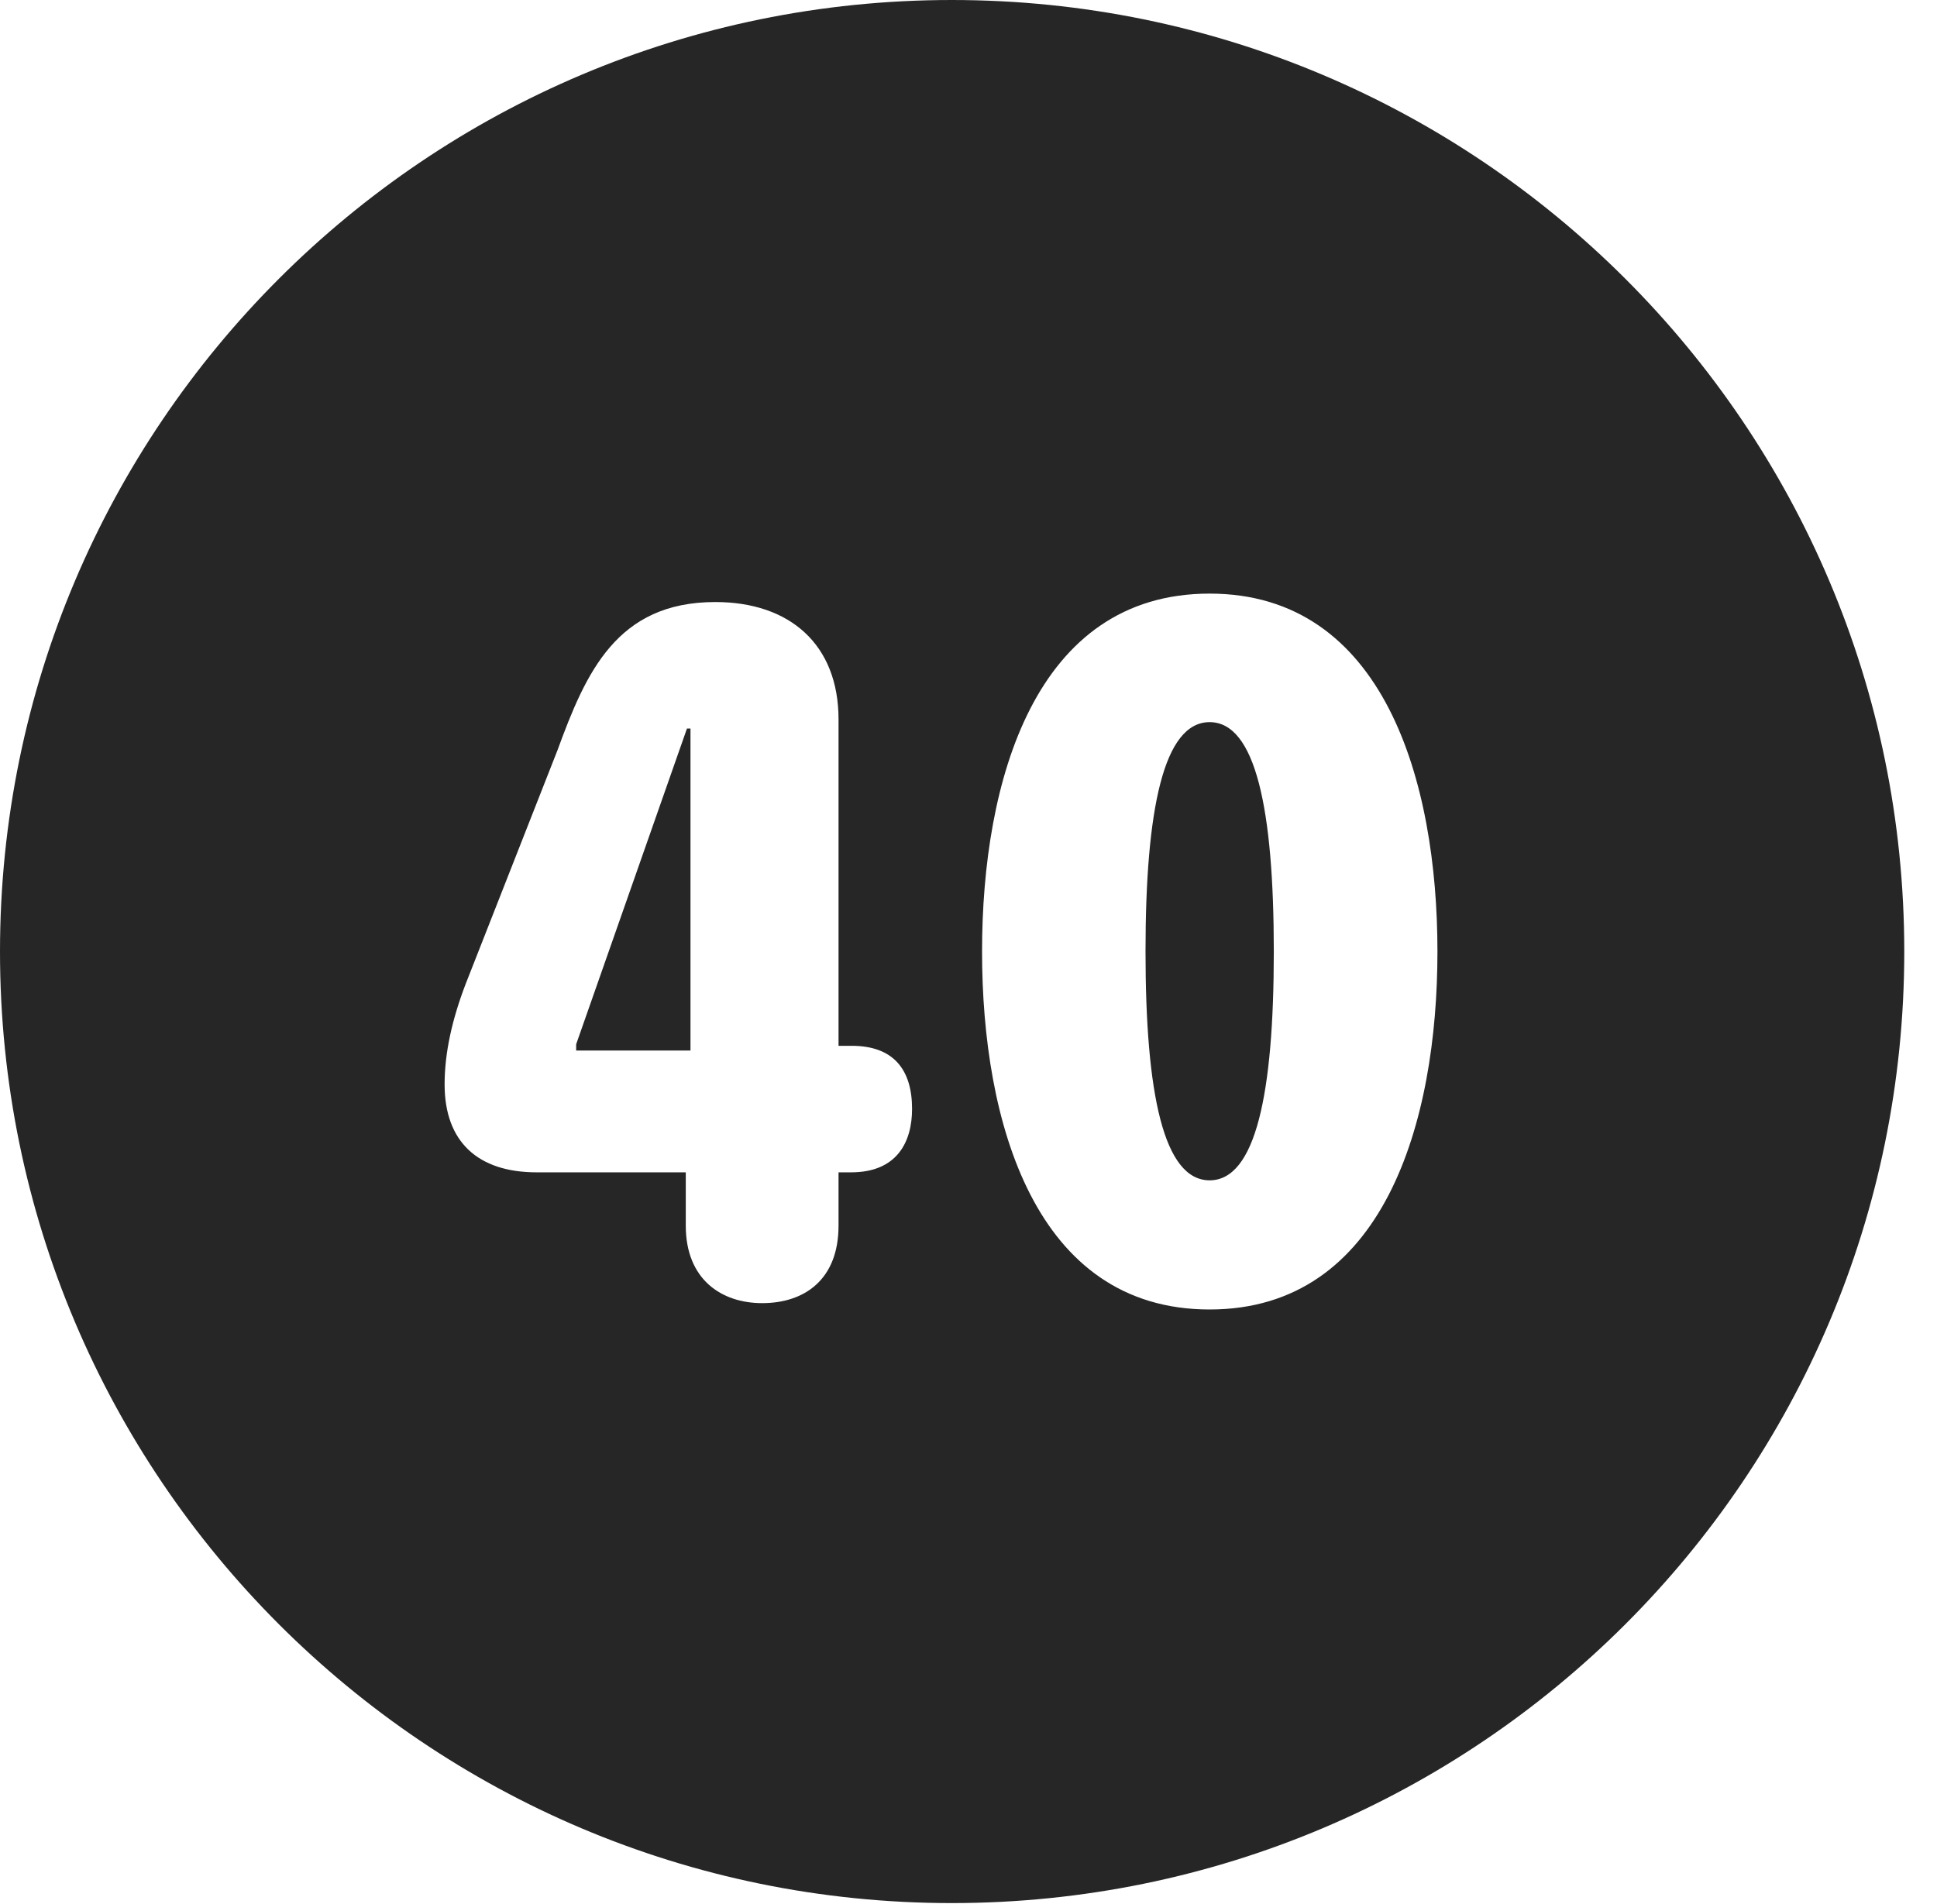 <?xml version="1.0" encoding="UTF-8"?>
<!--Generator: Apple Native CoreSVG 326-->
<!DOCTYPE svg PUBLIC "-//W3C//DTD SVG 1.1//EN" "http://www.w3.org/Graphics/SVG/1.1/DTD/svg11.dtd">
<svg version="1.1" xmlns="http://www.w3.org/2000/svg" xmlns:xlink="http://www.w3.org/1999/xlink"
       viewBox="0 0 21.365 21.006">
       <g>
              <rect height="21.006" opacity="0" width="21.365" x="0" y="0" />
              <path d="M21.004 10.498C21.004 16.292 16.302 20.996 10.498 20.996C4.704 20.996 0 16.292 0 10.498C0 4.702 4.704 0 10.498 0C16.302 0 21.004 4.702 21.004 10.498ZM10.832 10.498C10.832 12.38 11.415 14.447 13.342 14.447C15.264 14.447 15.855 12.38 15.855 10.498C15.855 8.616 15.264 6.549 13.342 6.549C11.415 6.549 10.832 8.616 10.832 10.498ZM6.149 8.277L5.136 10.856C4.987 11.246 4.904 11.614 4.904 11.964C4.904 12.594 5.268 12.934 5.92 12.934L7.564 12.934L7.564 13.522C7.564 14.116 7.958 14.377 8.407 14.377C8.87 14.377 9.249 14.12 9.249 13.522L9.249 12.934L9.387 12.934C9.895 12.934 10.06 12.598 10.06 12.234C10.06 11.8 9.855 11.538 9.394 11.538L9.249 11.538L9.249 7.937C9.249 7.107 8.708 6.642 7.89 6.642C6.802 6.642 6.462 7.421 6.149 8.277ZM14.05 10.498C14.05 12.067 13.849 13.022 13.342 13.022C12.835 13.022 12.635 12.067 12.635 10.498C12.635 8.927 12.835 7.967 13.342 7.967C13.849 7.967 14.05 8.927 14.05 10.498ZM7.616 11.59L6.355 11.59L6.355 11.521L7.577 8.038L7.616 8.038Z"
                     fill="currentColor" fill-opacity="0.85" />
       </g>
</svg>